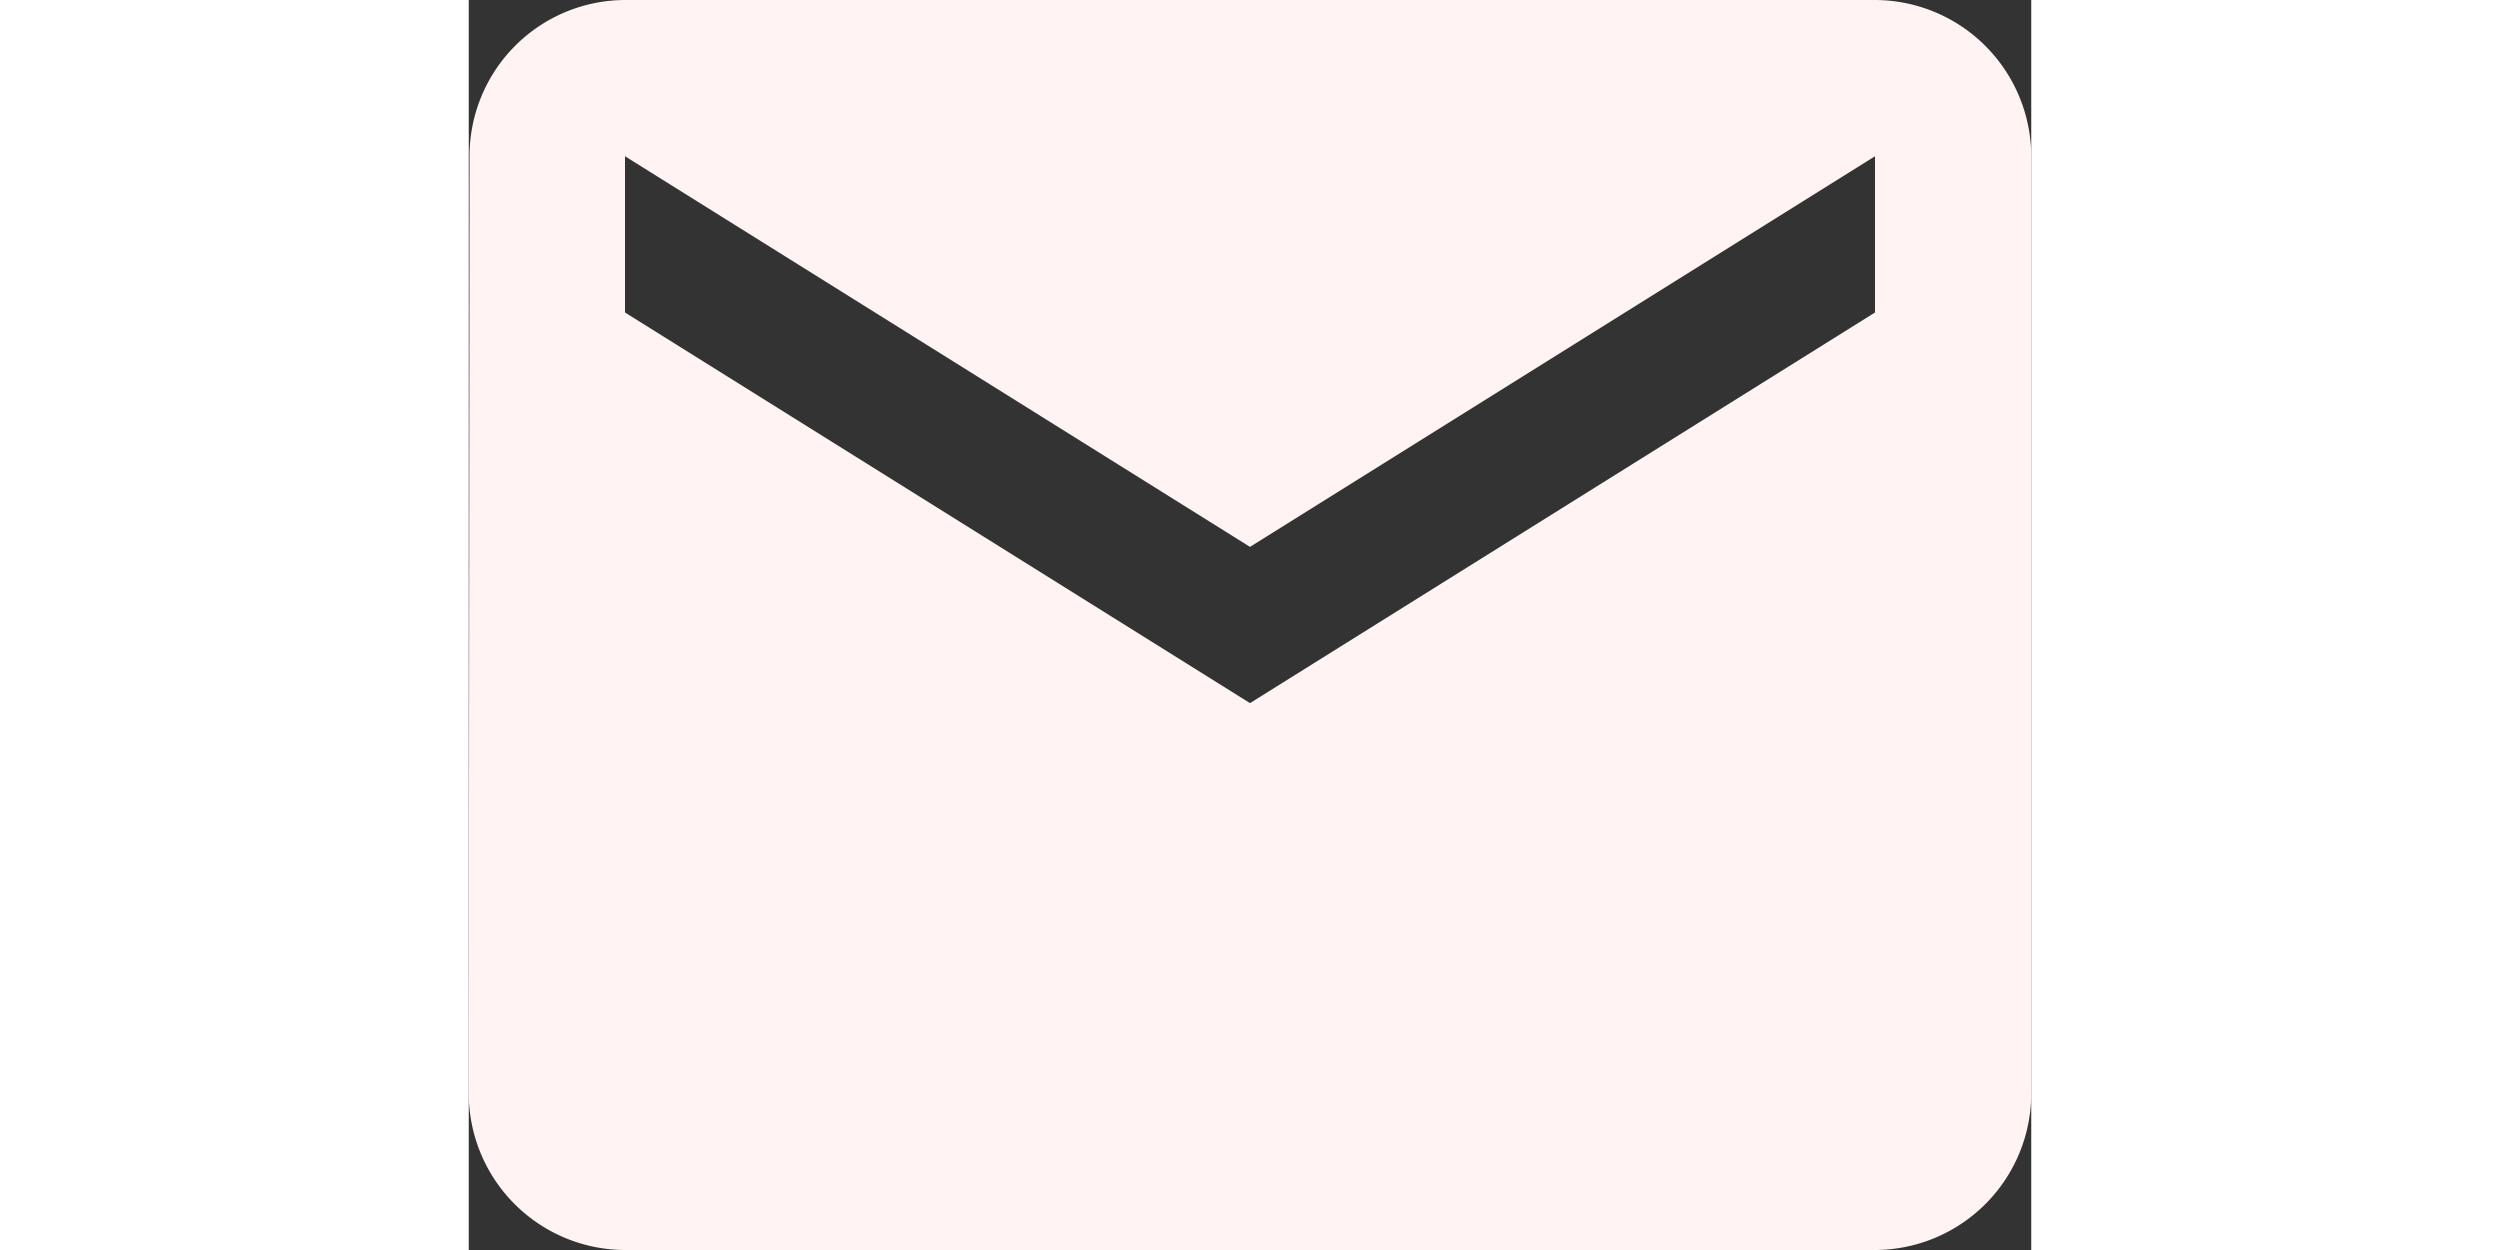 <svg id="_hover_state_email_icon_W77_x_H61_6_Hex_EDF0F2" data-name="[hover state] email icon W77 x H61,6 Hex #EDF0F2" xmlns="http://www.w3.org/2000/svg" width="60" height="30" viewBox="0 0 77 61.6">
  <rect x="0" y="0" width="77" height="61.6" fill="#333333" stroke="none"/>
  <defs>
    <style>
      .cls-1 {
        fill: #fff3f3;
      }
    </style>
  </defs>
  <path id="ic_email_24px" class="cls-1" d="M71.3,4H9.7a7.69,7.69,0,0,0-7.661,7.7L2,57.9a7.723,7.723,0,0,0,7.7,7.7H71.3A7.723,7.723,0,0,0,79,57.9V11.7A7.723,7.723,0,0,0,71.3,4Zm0,15.4L40.5,38.65,9.7,19.4V11.7L40.5,30.95,71.3,11.7Z" transform="translate(-2 -4)"/>
</svg>
